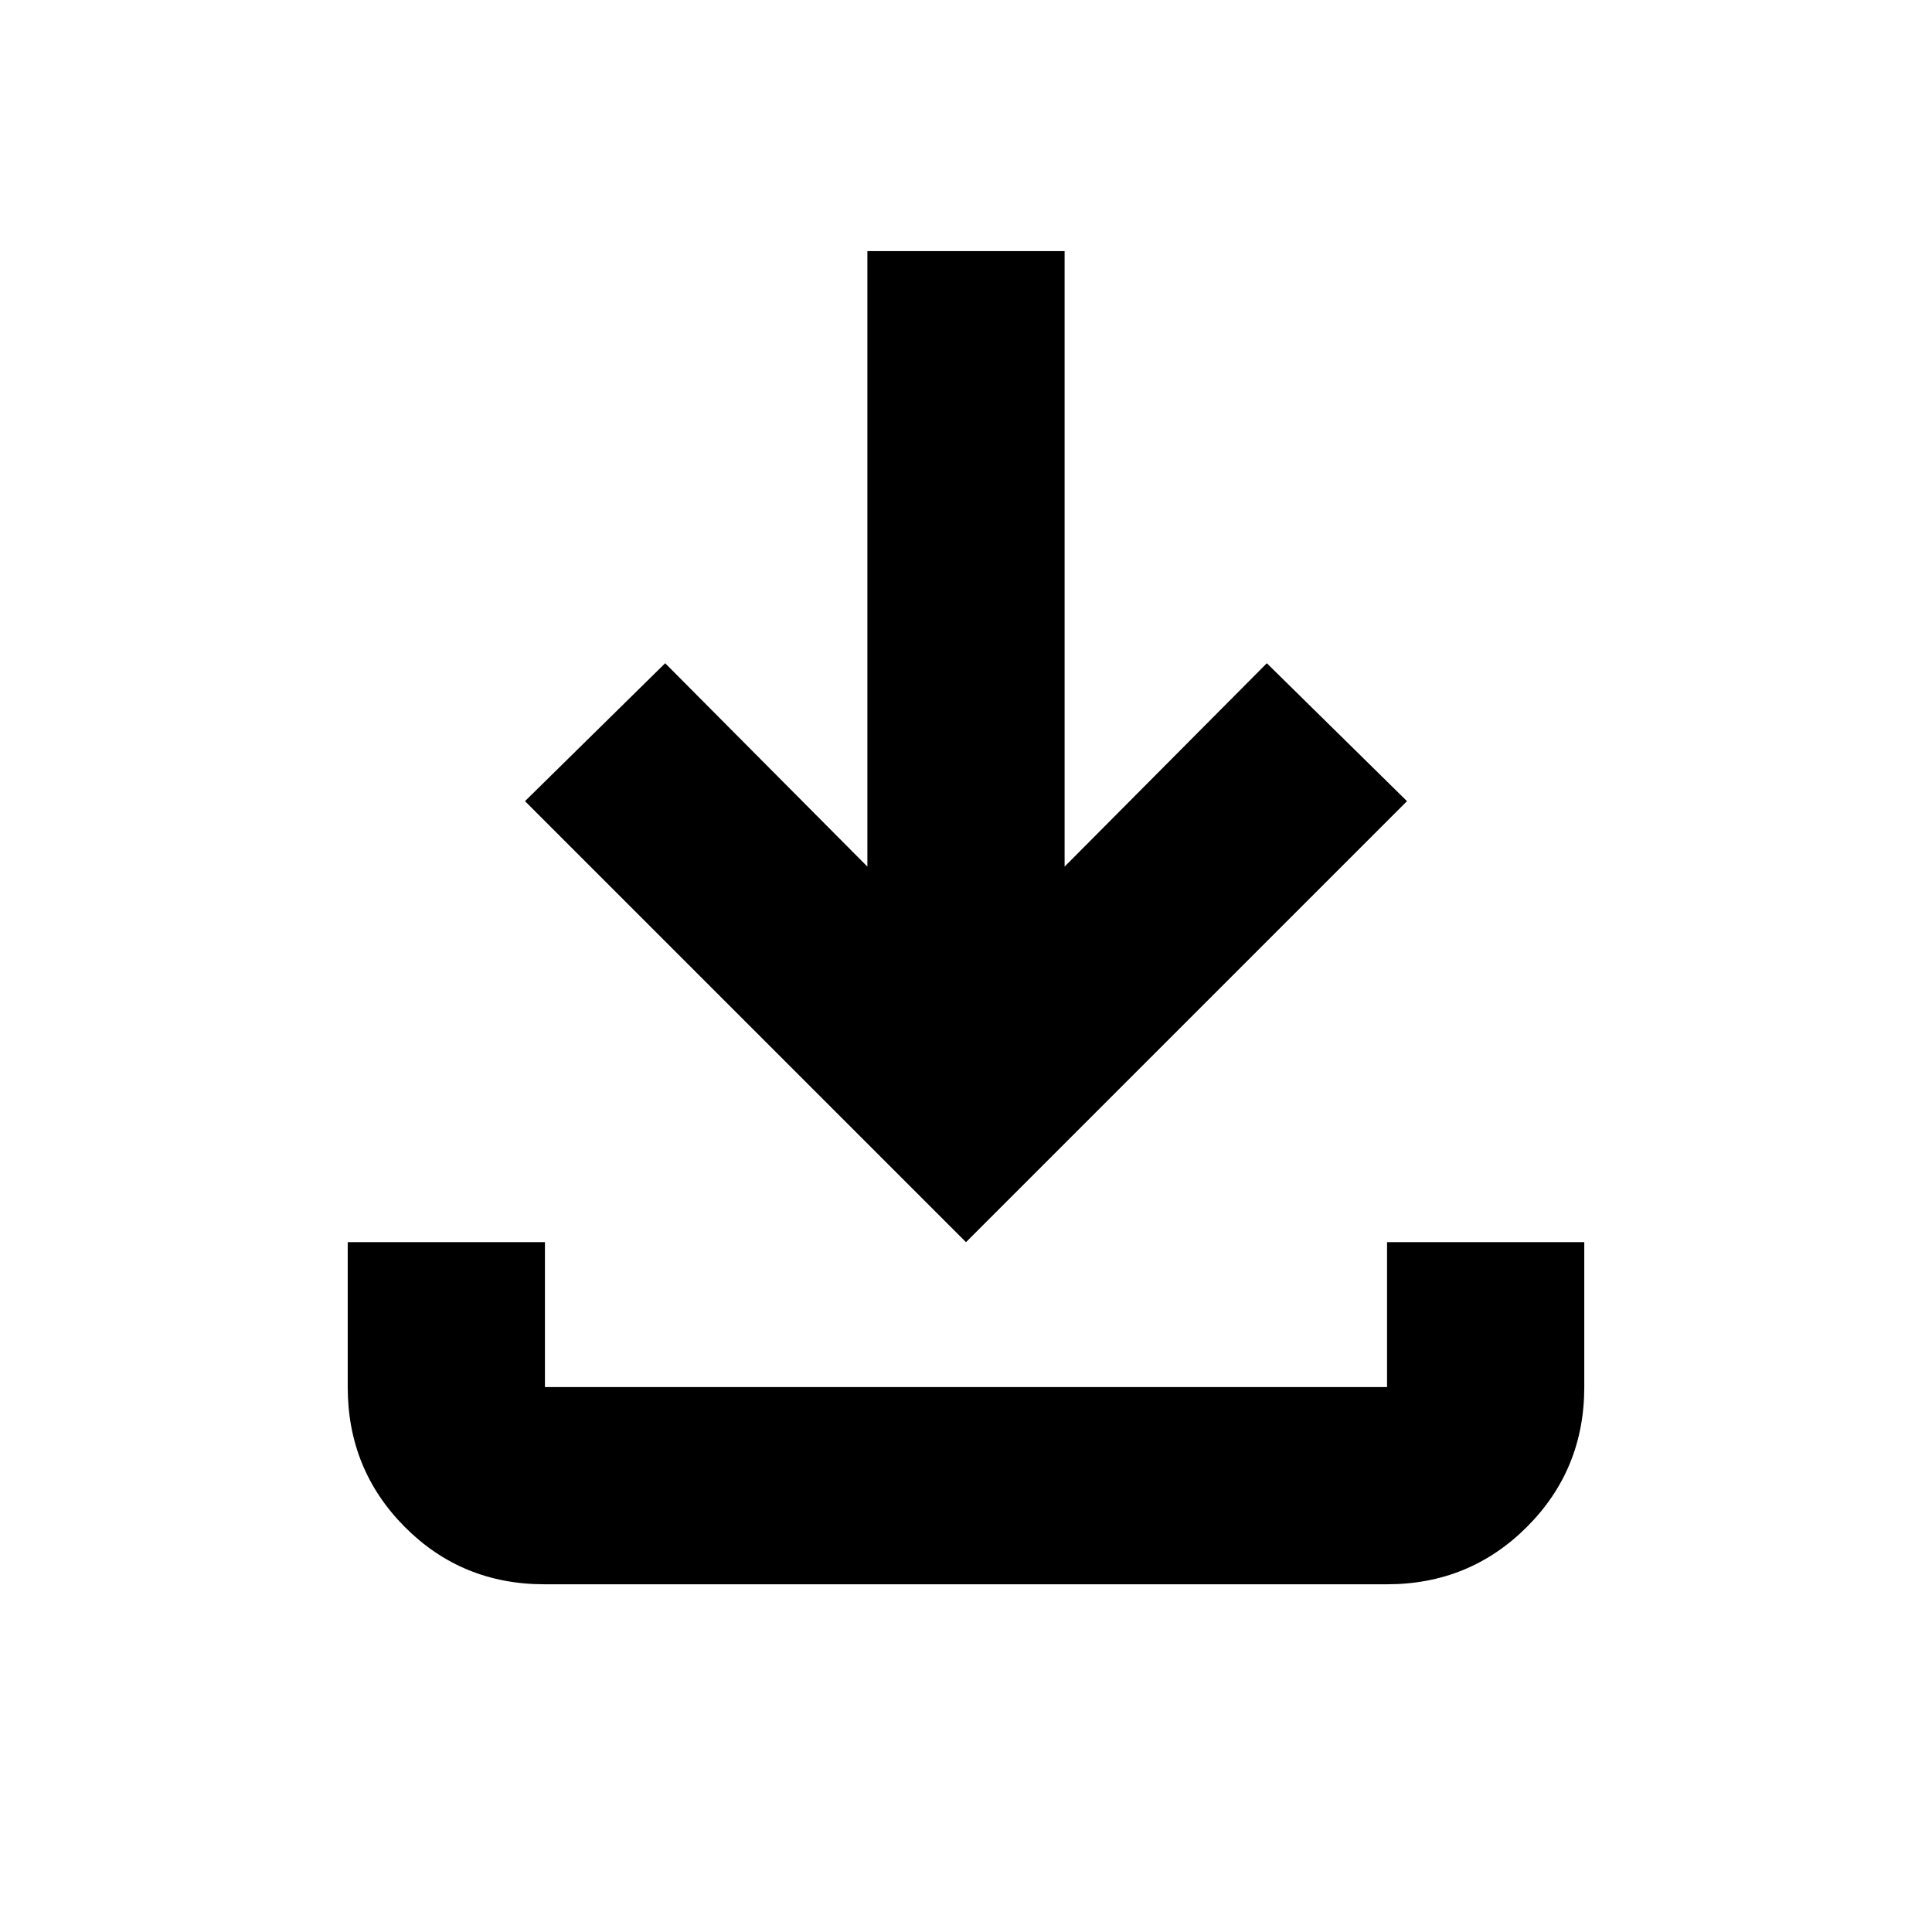<svg xmlns="http://www.w3.org/2000/svg" height="20" viewBox="0 -960 960 960" width="20"><path d="M480-342.78 260.87-561.91l69.65-68.53L431-529.39v-305.83h98v305.83l100.48-101.05 69.65 68.53L480-342.78Zm-209.5 170q-41.02 0-69.37-28.5t-28.35-69.5v-72h98v72h418.44v-72h98v72q0 41-28.51 69.5t-69.53 28.5H270.5Z"/></svg>